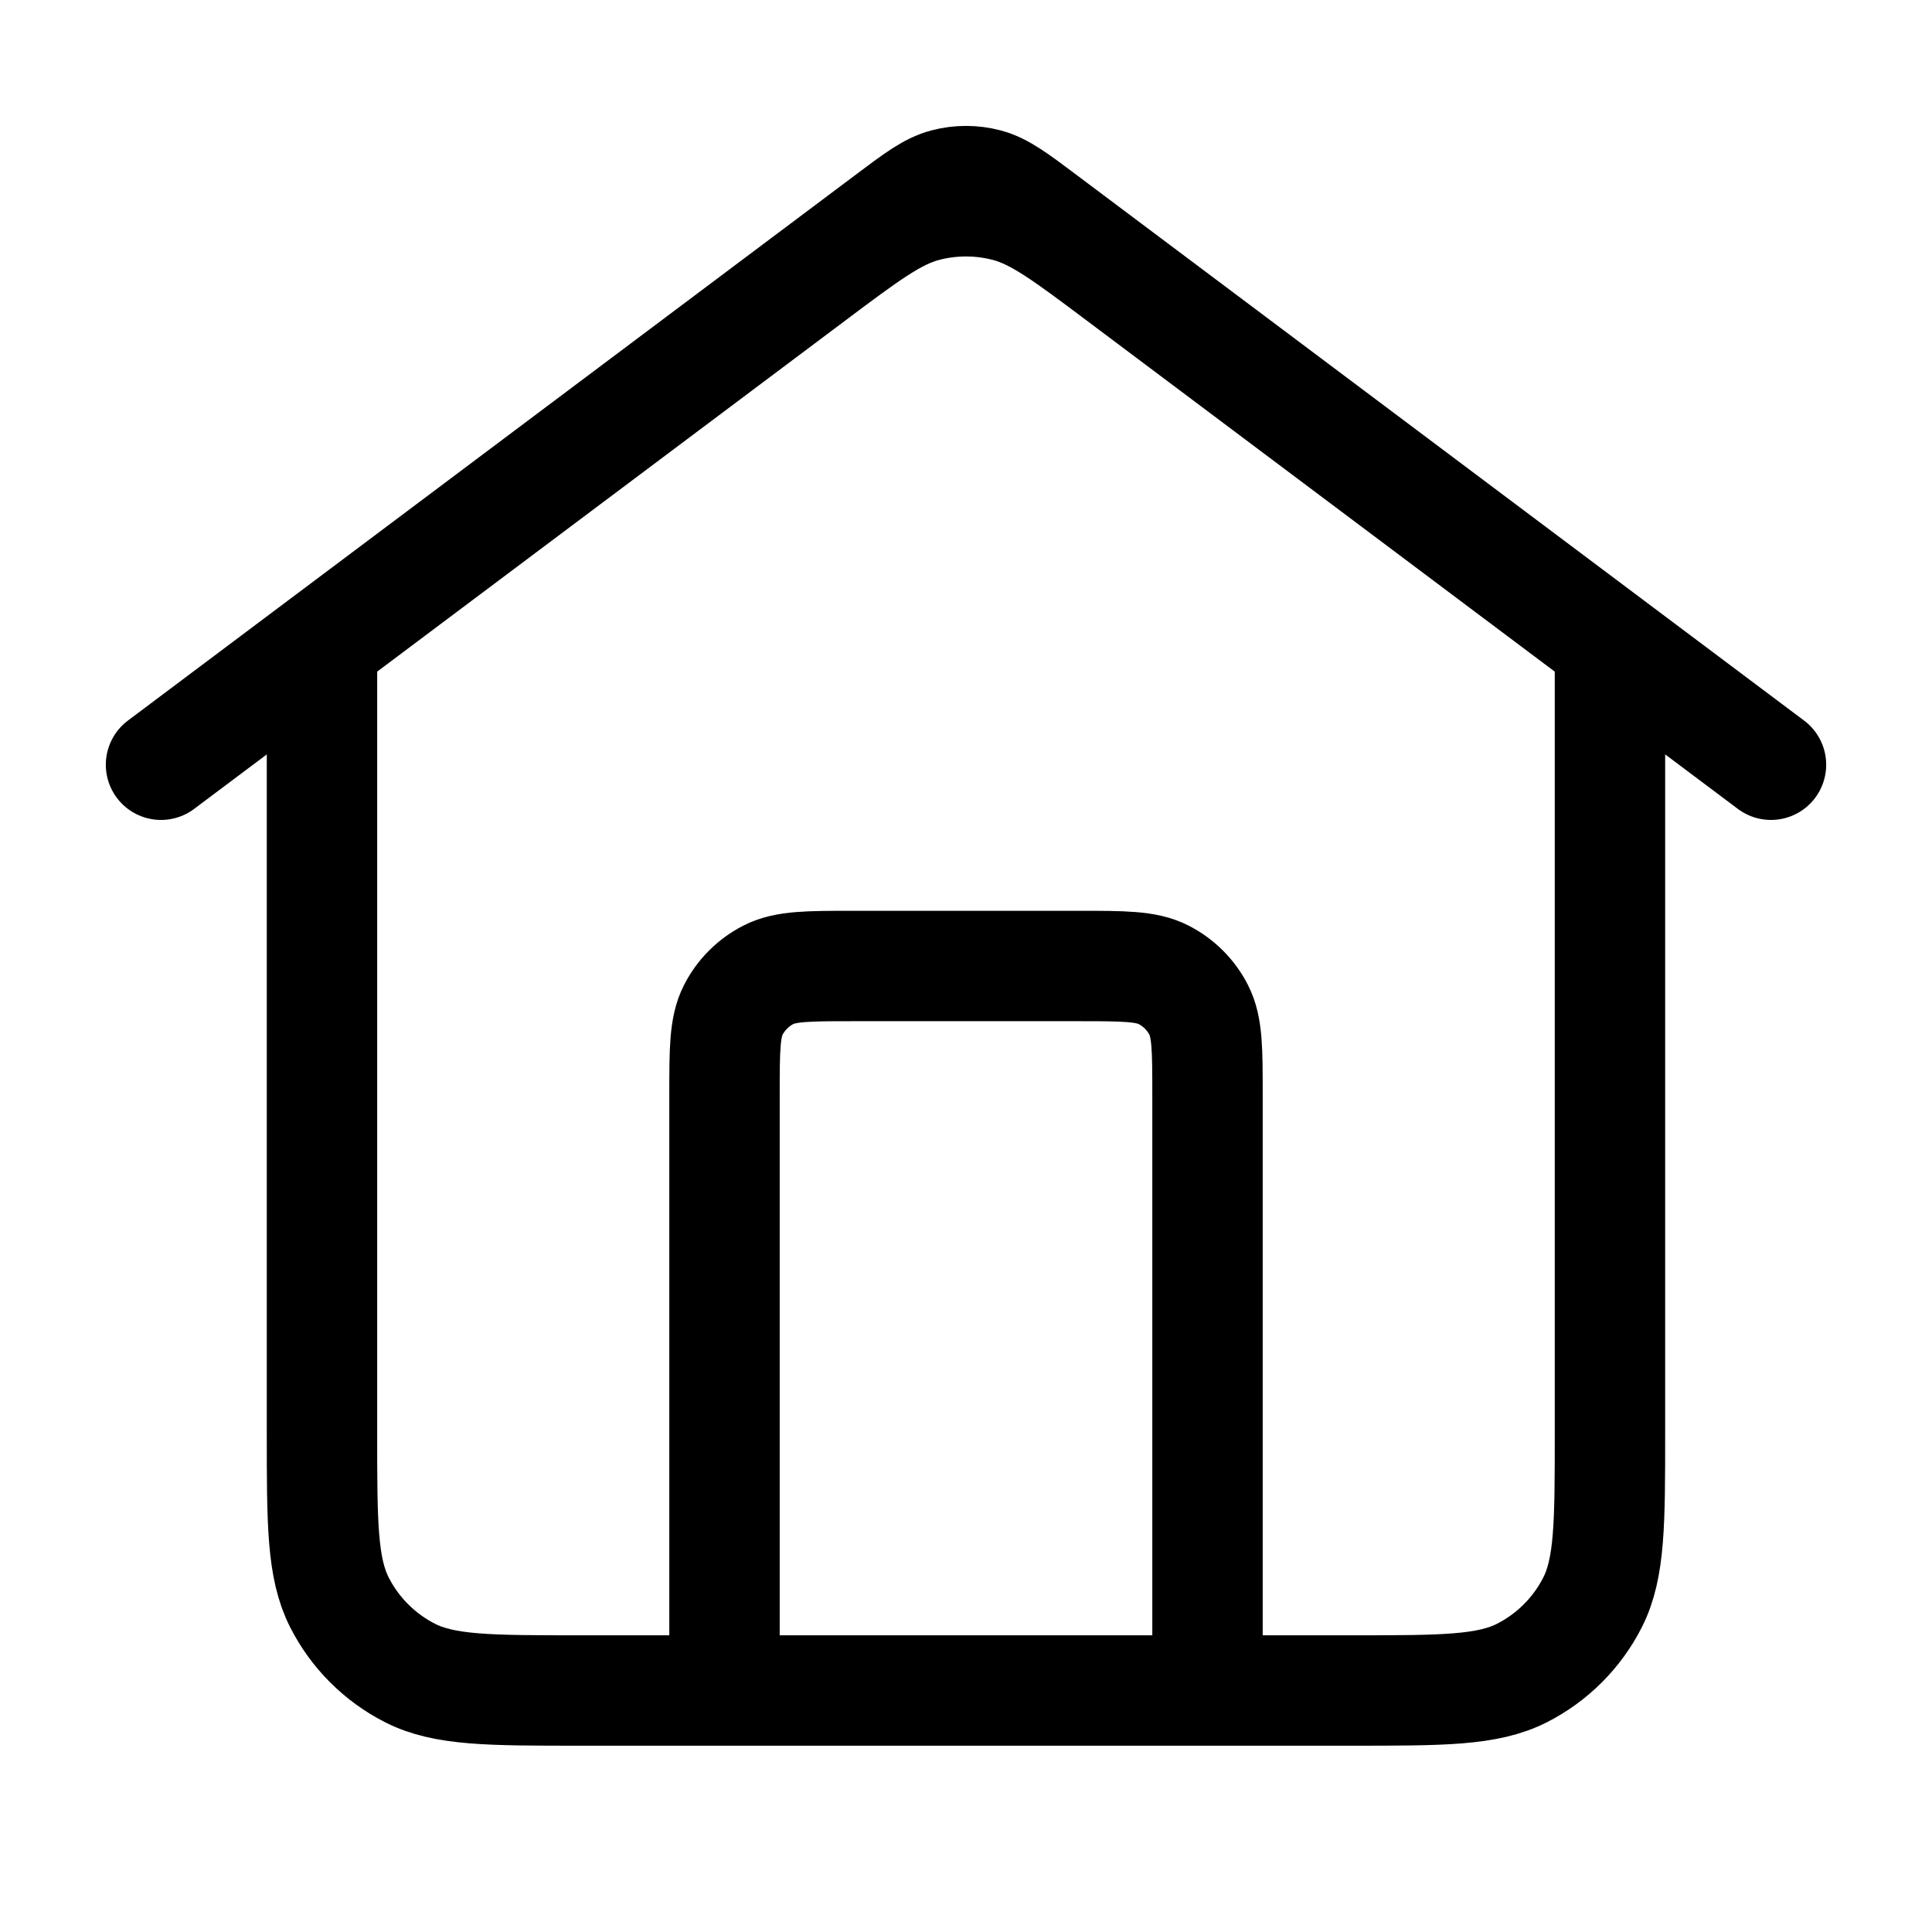 <svg width="35" height="35" viewBox="0 0 35 35" fill="none" xmlns="http://www.w3.org/2000/svg">
<path d="M13.125 30.625V19.833C13.125 19.017 13.125 18.608 13.284 18.296C13.424 18.022 13.647 17.799 13.921 17.659C14.233 17.5 14.641 17.5 15.458 17.5H19.541C20.358 17.5 20.767 17.5 21.078 17.659C21.353 17.799 21.576 18.022 21.716 18.296C21.875 18.608 21.875 19.017 21.875 19.833V30.625M2.917 13.854L16.1 3.967C16.602 3.59 16.853 3.402 17.129 3.329C17.372 3.265 17.628 3.265 17.871 3.329C18.147 3.402 18.398 3.59 18.9 3.967L32.083 13.854M5.833 11.667V25.958C5.833 27.592 5.833 28.409 6.151 29.032C6.431 29.581 6.877 30.027 7.426 30.307C8.05 30.625 8.866 30.625 10.5 30.625H24.5C26.133 30.625 26.95 30.625 27.574 30.307C28.123 30.027 28.569 29.581 28.849 29.032C29.166 28.409 29.166 27.592 29.166 25.958V11.667L20.3 5.017C19.296 4.264 18.794 3.887 18.242 3.742C17.756 3.614 17.244 3.614 16.757 3.742C16.206 3.887 15.704 4.264 14.7 5.017L5.833 11.667Z" stroke="black" stroke-width="2" stroke-linecap="round" stroke-linejoin="round"/>
</svg>
